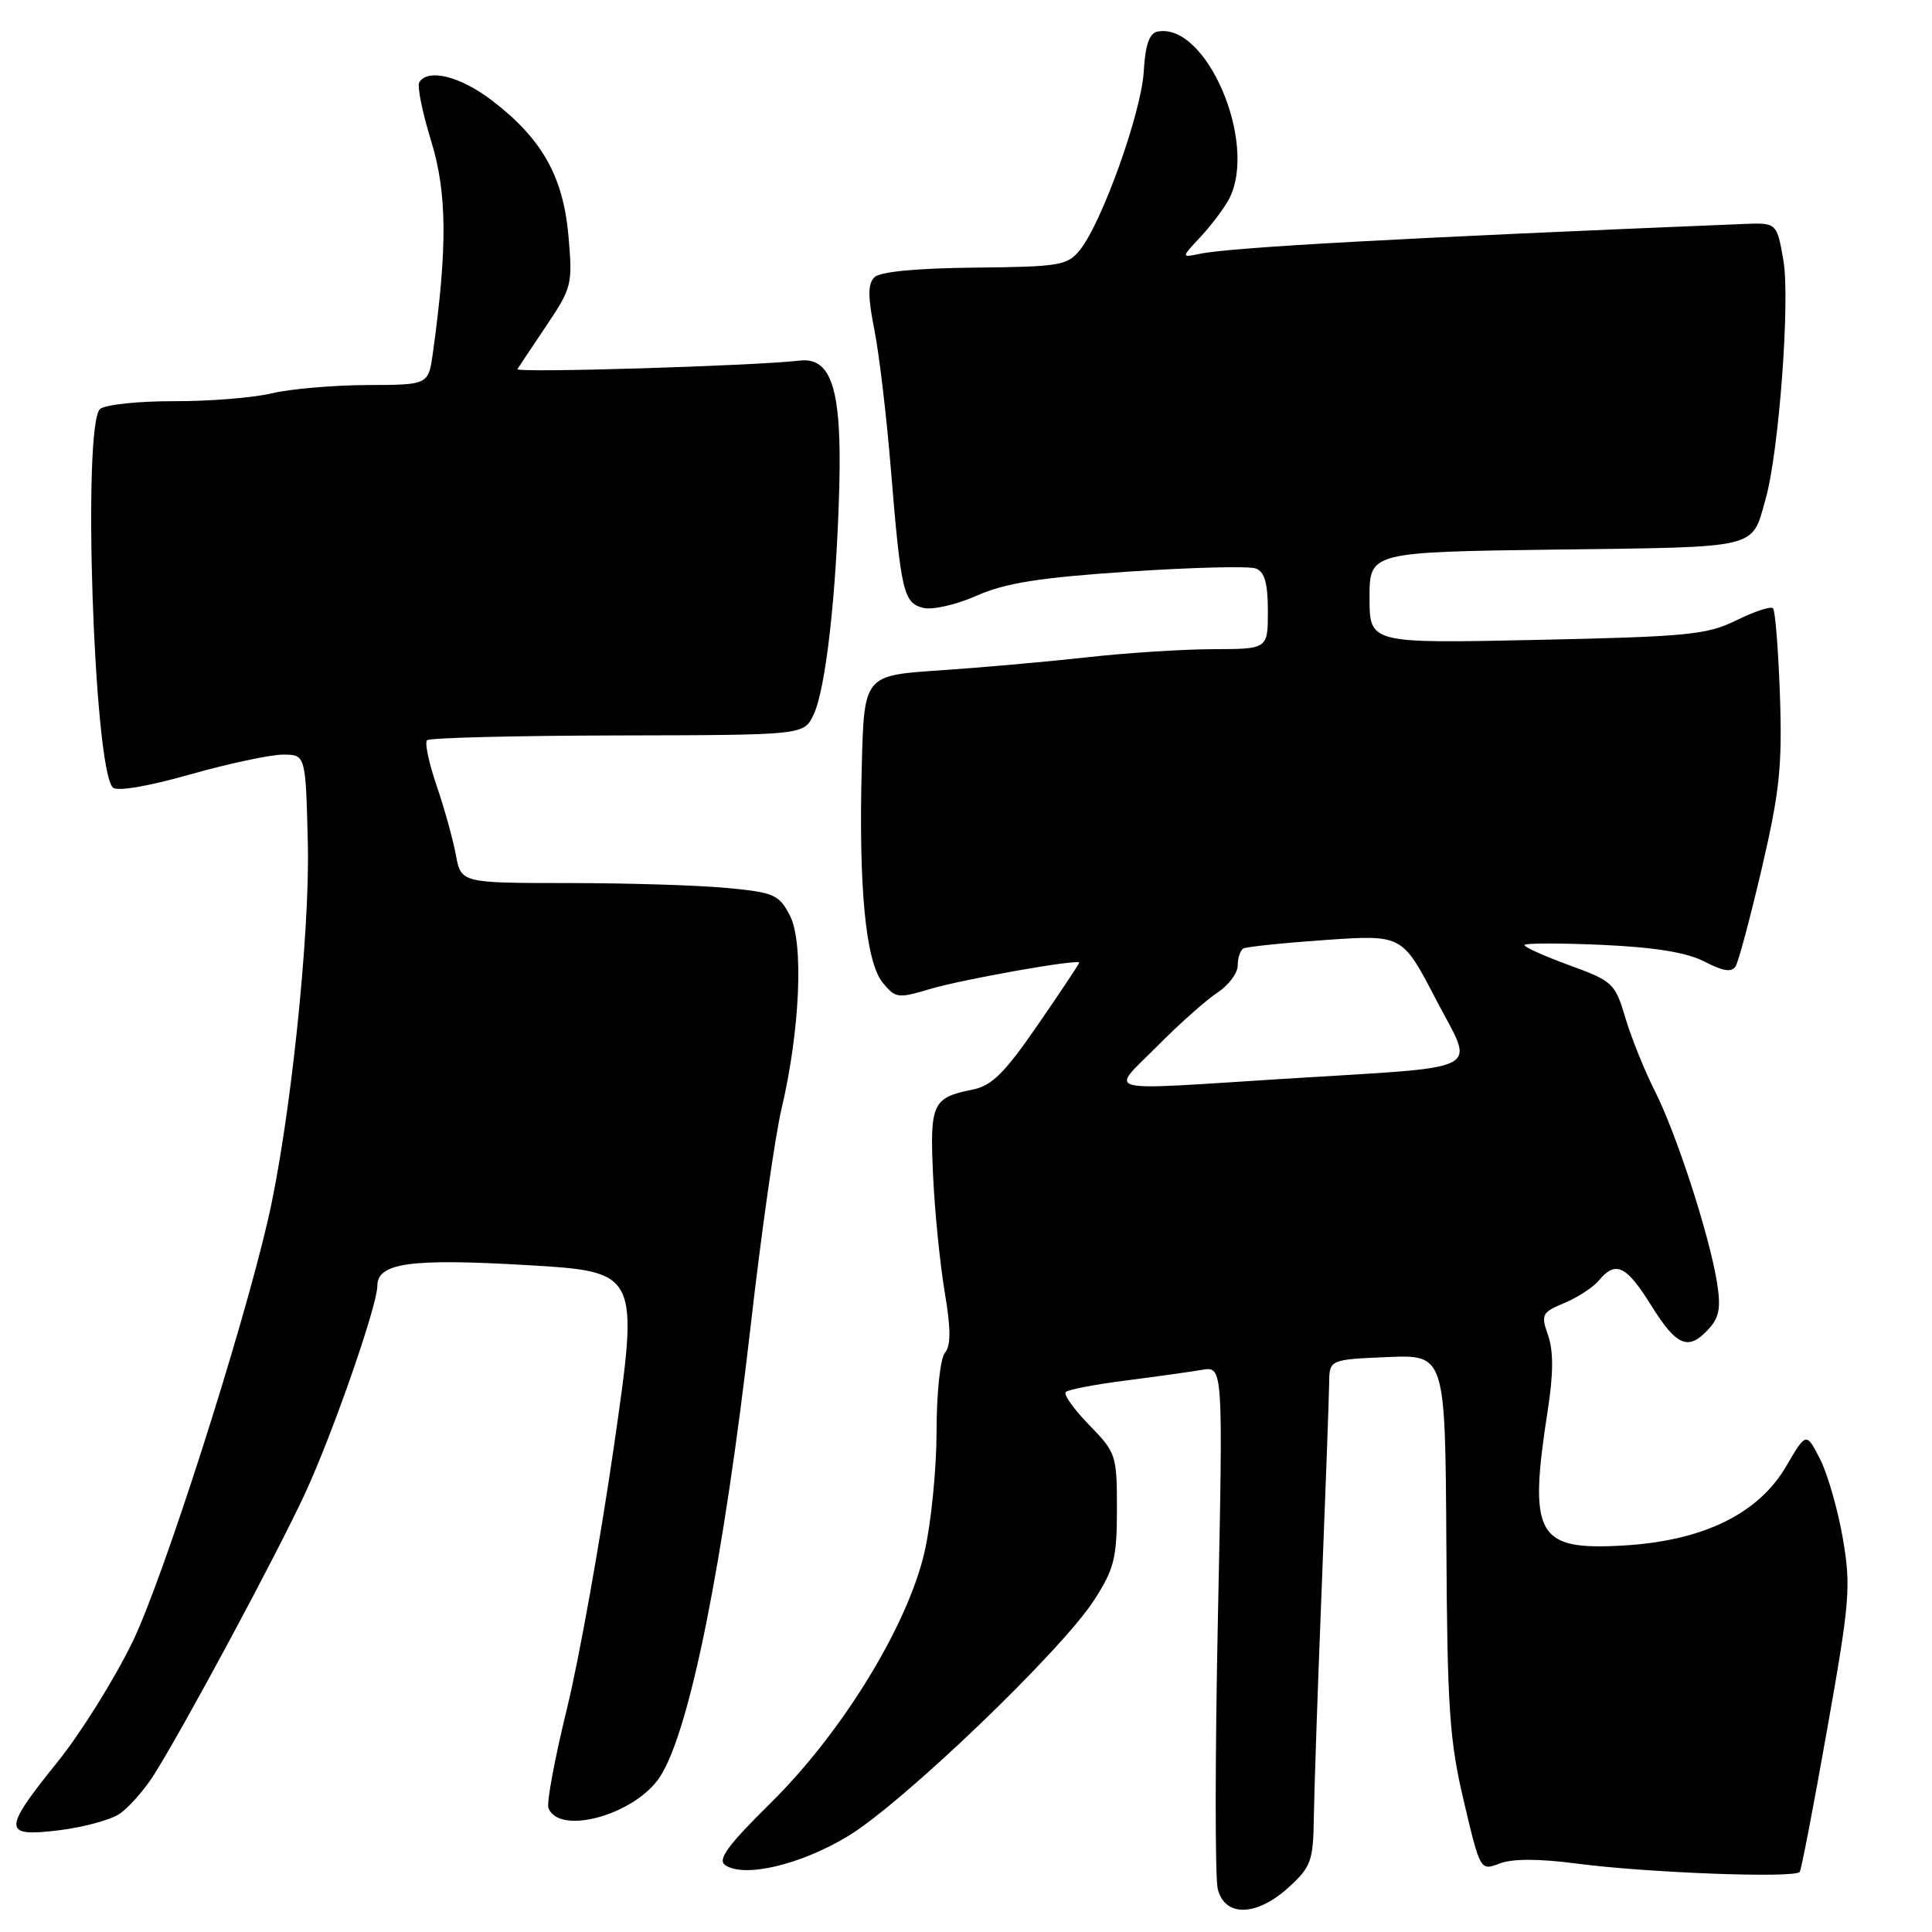 <?xml version="1.0" encoding="UTF-8" standalone="no"?>
<!DOCTYPE svg PUBLIC "-//W3C//DTD SVG 1.1//EN" "http://www.w3.org/Graphics/SVG/1.1/DTD/svg11.dtd" >
<svg xmlns="http://www.w3.org/2000/svg" xmlns:xlink="http://www.w3.org/1999/xlink" version="1.1" viewBox="0 0 256 256">
 <g >
 <path fill="currentColor"
d=" M 170.78 250.06 C 173.73 247.36 174.01 246.58 174.09 240.81 C 174.14 237.34 174.60 223.70 175.13 210.50 C 175.65 197.30 176.10 185.07 176.12 183.32 C 176.15 180.15 176.15 180.15 183.83 179.82 C 191.50 179.50 191.50 179.50 191.65 204.50 C 191.77 226.36 192.06 230.65 193.97 238.70 C 196.14 247.89 196.15 247.90 198.72 246.92 C 200.41 246.27 203.92 246.28 208.90 246.93 C 218.32 248.17 237.94 248.90 238.48 248.03 C 238.70 247.68 240.34 239.15 242.12 229.08 C 245.12 212.18 245.28 210.23 244.18 203.82 C 243.52 200.00 242.16 195.28 241.16 193.32 C 239.33 189.76 239.33 189.76 236.67 194.30 C 232.97 200.62 225.64 204.18 215.08 204.79 C 203.61 205.45 202.51 203.48 205.08 186.90 C 205.84 182.05 205.85 179.01 205.13 176.95 C 204.16 174.17 204.30 173.90 207.30 172.65 C 209.06 171.91 211.12 170.57 211.87 169.65 C 214.08 167.00 215.50 167.68 218.81 173.00 C 222.18 178.42 223.74 179.05 226.44 176.06 C 227.83 174.53 228.05 173.22 227.49 169.81 C 226.44 163.46 222.13 150.22 219.28 144.57 C 217.91 141.86 216.15 137.50 215.37 134.87 C 214.01 130.29 213.70 130.00 207.97 127.91 C 204.69 126.71 202.00 125.51 202.00 125.23 C 202.00 124.96 206.61 124.95 212.25 125.20 C 219.34 125.52 223.54 126.21 225.88 127.43 C 228.33 128.70 229.46 128.87 229.98 128.04 C 230.37 127.41 231.93 121.54 233.46 115.01 C 235.81 104.90 236.17 101.49 235.85 92.14 C 235.64 86.09 235.23 80.90 234.93 80.60 C 234.63 80.30 232.45 81.02 230.09 82.19 C 226.19 84.11 223.66 84.36 203.62 84.79 C 181.47 85.26 181.47 85.26 181.47 79.21 C 181.47 73.15 181.47 73.15 206.27 72.82 C 233.43 72.47 232.06 72.80 233.95 66.13 C 235.72 59.90 237.22 39.73 236.31 34.50 C 235.44 29.50 235.44 29.50 230.97 29.68 C 185.53 31.54 163.15 32.77 159.00 33.63 C 156.50 34.15 156.50 34.15 159.13 31.33 C 160.57 29.77 162.26 27.52 162.88 26.32 C 166.70 18.88 159.81 2.87 153.36 4.19 C 152.29 4.41 151.75 5.98 151.55 9.50 C 151.24 14.90 146.00 29.54 143.09 33.13 C 141.43 35.18 140.41 35.35 129.16 35.46 C 121.44 35.54 116.60 36.00 115.86 36.74 C 114.99 37.61 114.98 39.31 115.86 43.70 C 116.49 46.89 117.47 55.12 118.03 62.00 C 119.38 78.47 119.71 79.89 122.34 80.55 C 123.54 80.85 126.72 80.13 129.42 78.93 C 133.22 77.25 137.70 76.54 149.56 75.74 C 157.96 75.18 165.54 74.99 166.41 75.33 C 167.57 75.77 168.00 77.29 168.00 80.97 C 168.00 86.00 168.00 86.00 160.75 86.02 C 156.76 86.03 149.22 86.51 144.00 87.10 C 138.78 87.68 130.00 88.46 124.50 88.83 C 114.50 89.50 114.50 89.50 114.19 101.50 C 113.76 117.62 114.71 127.42 116.95 130.19 C 118.63 132.27 118.99 132.32 123.12 131.08 C 127.48 129.77 143.00 127.02 143.00 127.56 C 143.00 127.71 140.54 131.42 137.52 135.79 C 133.11 142.20 131.43 143.86 128.87 144.38 C 123.54 145.44 123.19 146.22 123.64 155.78 C 123.86 160.58 124.56 167.52 125.18 171.21 C 126.00 176.09 126.01 178.29 125.21 179.25 C 124.59 179.99 124.10 184.56 124.10 189.71 C 124.09 194.73 123.37 201.91 122.50 205.67 C 120.26 215.41 111.59 229.55 102.17 238.85 C 96.38 244.57 95.03 246.42 96.11 247.15 C 98.64 248.85 106.08 247.10 112.36 243.30 C 119.59 238.94 140.71 218.69 145.00 211.99 C 147.64 207.89 148.00 206.44 148.00 199.95 C 148.00 192.81 147.89 192.47 144.31 188.81 C 142.29 186.73 140.89 184.77 141.22 184.45 C 141.54 184.13 145.11 183.44 149.15 182.93 C 153.19 182.41 157.75 181.77 159.28 181.51 C 162.07 181.04 162.07 181.04 161.38 214.33 C 161.00 232.64 160.99 248.84 161.36 250.31 C 162.30 254.06 166.52 253.95 170.78 250.06 Z  M 15.75 240.40 C 16.99 239.60 19.06 237.27 20.36 235.23 C 24.42 228.81 36.75 205.85 40.48 197.76 C 44.13 189.85 50.00 172.97 50.00 170.39 C 50.00 167.34 54.37 166.73 69.75 167.63 C 84.69 168.50 84.69 168.50 81.37 191.50 C 79.54 204.15 76.73 219.86 75.12 226.42 C 73.51 232.98 72.41 238.90 72.67 239.57 C 74.09 243.27 84.16 240.46 87.44 235.45 C 91.38 229.44 95.86 207.12 99.49 175.50 C 100.87 163.40 102.70 150.57 103.54 147.00 C 106.01 136.55 106.52 124.91 104.67 121.32 C 103.22 118.53 102.58 118.25 96.30 117.66 C 92.56 117.30 83.11 117.01 75.30 117.01 C 61.09 117.00 61.09 117.00 60.40 113.25 C 60.01 111.19 58.87 107.06 57.85 104.09 C 56.83 101.11 56.26 98.41 56.58 98.09 C 56.90 97.76 68.27 97.48 81.83 97.45 C 106.50 97.40 106.50 97.40 107.79 94.73 C 109.41 91.37 110.83 78.81 111.21 64.50 C 111.55 51.63 110.19 47.30 105.97 47.78 C 99.81 48.49 68.23 49.44 68.56 48.91 C 68.76 48.58 70.50 45.98 72.42 43.12 C 75.78 38.12 75.89 37.67 75.32 31.21 C 74.61 23.33 71.79 18.35 65.16 13.29 C 60.99 10.11 56.71 9.04 55.56 10.90 C 55.25 11.40 55.96 14.88 57.12 18.65 C 59.24 25.53 59.31 32.72 57.36 46.75 C 56.77 51.00 56.77 51.00 48.64 51.02 C 44.16 51.04 38.48 51.53 36.00 52.12 C 33.52 52.71 27.69 53.18 23.02 53.16 C 18.36 53.15 13.97 53.61 13.27 54.19 C 10.89 56.16 12.42 101.82 14.95 104.35 C 15.50 104.90 19.61 104.20 25.18 102.62 C 30.31 101.17 35.85 99.99 37.50 99.99 C 40.50 100.00 40.50 100.00 40.79 111.75 C 41.08 123.87 38.40 149.17 35.48 161.74 C 31.97 176.89 21.60 209.21 17.59 217.50 C 15.19 222.45 10.71 229.64 7.62 233.47 C 0.32 242.53 0.34 243.43 7.75 242.53 C 10.91 242.15 14.51 241.19 15.75 240.40 Z  M 153.31 138.65 C 156.23 135.70 159.83 132.50 161.31 131.53 C 162.79 130.56 164.00 128.95 164.00 127.94 C 164.00 126.94 164.34 125.92 164.75 125.68 C 165.16 125.45 170.07 124.94 175.66 124.55 C 185.81 123.85 185.81 123.85 190.25 132.39 C 195.41 142.33 197.51 141.23 169.98 142.96 C 145.33 144.51 147.05 144.96 153.31 138.65 Z "/>
</g>
</svg>